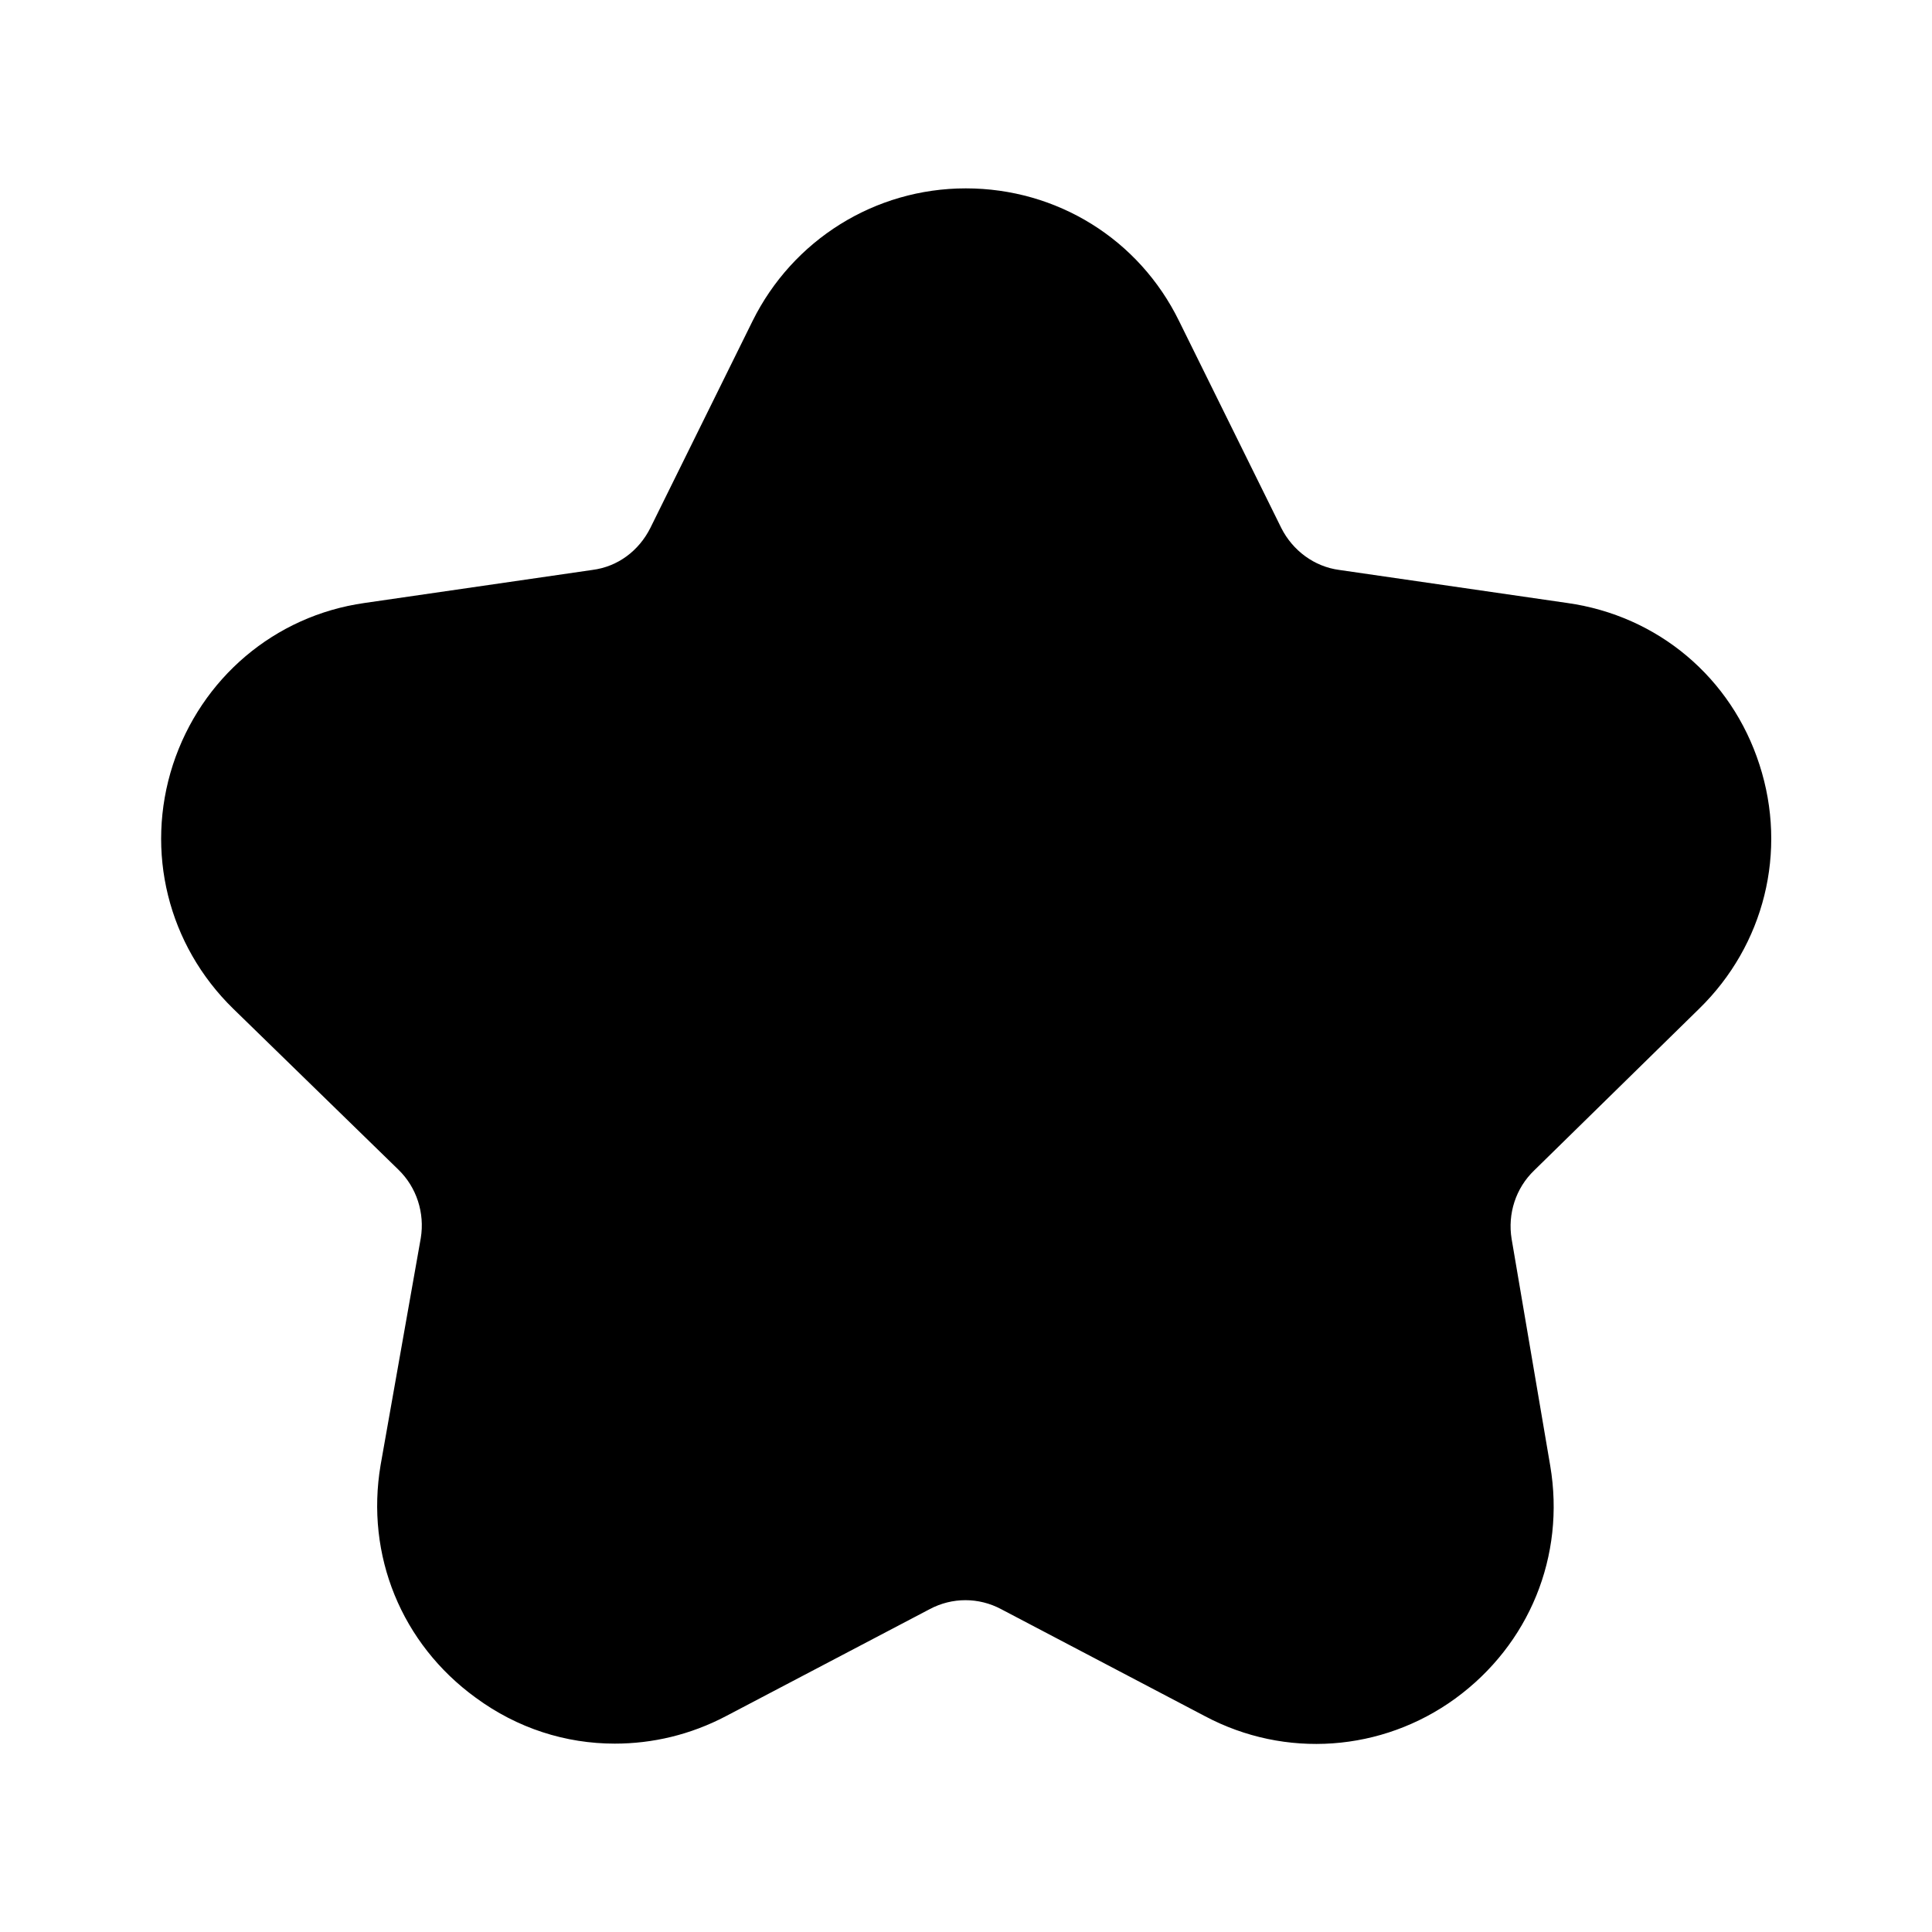 <svg width="10" height="10" viewBox="0 0 10 10" fill="none" xmlns="http://www.w3.org/2000/svg">
<g clip-path="url(#clip0_988_5472)">
<path d="M8.795 5.221C9.132 4.892 9.253 4.408 9.107 3.958C8.962 3.508 8.582 3.187 8.112 3.121L6.932 2.95C6.803 2.933 6.691 2.85 6.632 2.733L6.103 1.662C5.895 1.237 5.47 0.975 4.999 0.975C4.528 0.975 4.103 1.242 3.895 1.662L3.366 2.733C3.307 2.85 3.199 2.933 3.066 2.95L1.887 3.121C1.42 3.187 1.041 3.512 0.895 3.958C0.749 4.408 0.87 4.892 1.207 5.221L2.062 6.054C2.157 6.146 2.199 6.279 2.178 6.408L1.97 7.583C1.891 8.05 2.078 8.508 2.462 8.787C2.678 8.946 2.928 9.025 3.182 9.025C3.378 9.025 3.574 8.979 3.757 8.883L4.812 8.329C4.928 8.267 5.066 8.267 5.182 8.329L6.237 8.883C6.653 9.104 7.153 9.067 7.532 8.792C7.916 8.512 8.103 8.054 8.024 7.587L7.824 6.412C7.803 6.283 7.845 6.15 7.941 6.058L8.795 5.221Z" fill="black"/>
</g>
<defs>
<clipPath id="clip0_988_5472">
<rect width="10" height="10" fill="white"/>
</clipPath>
</defs>
</svg>
